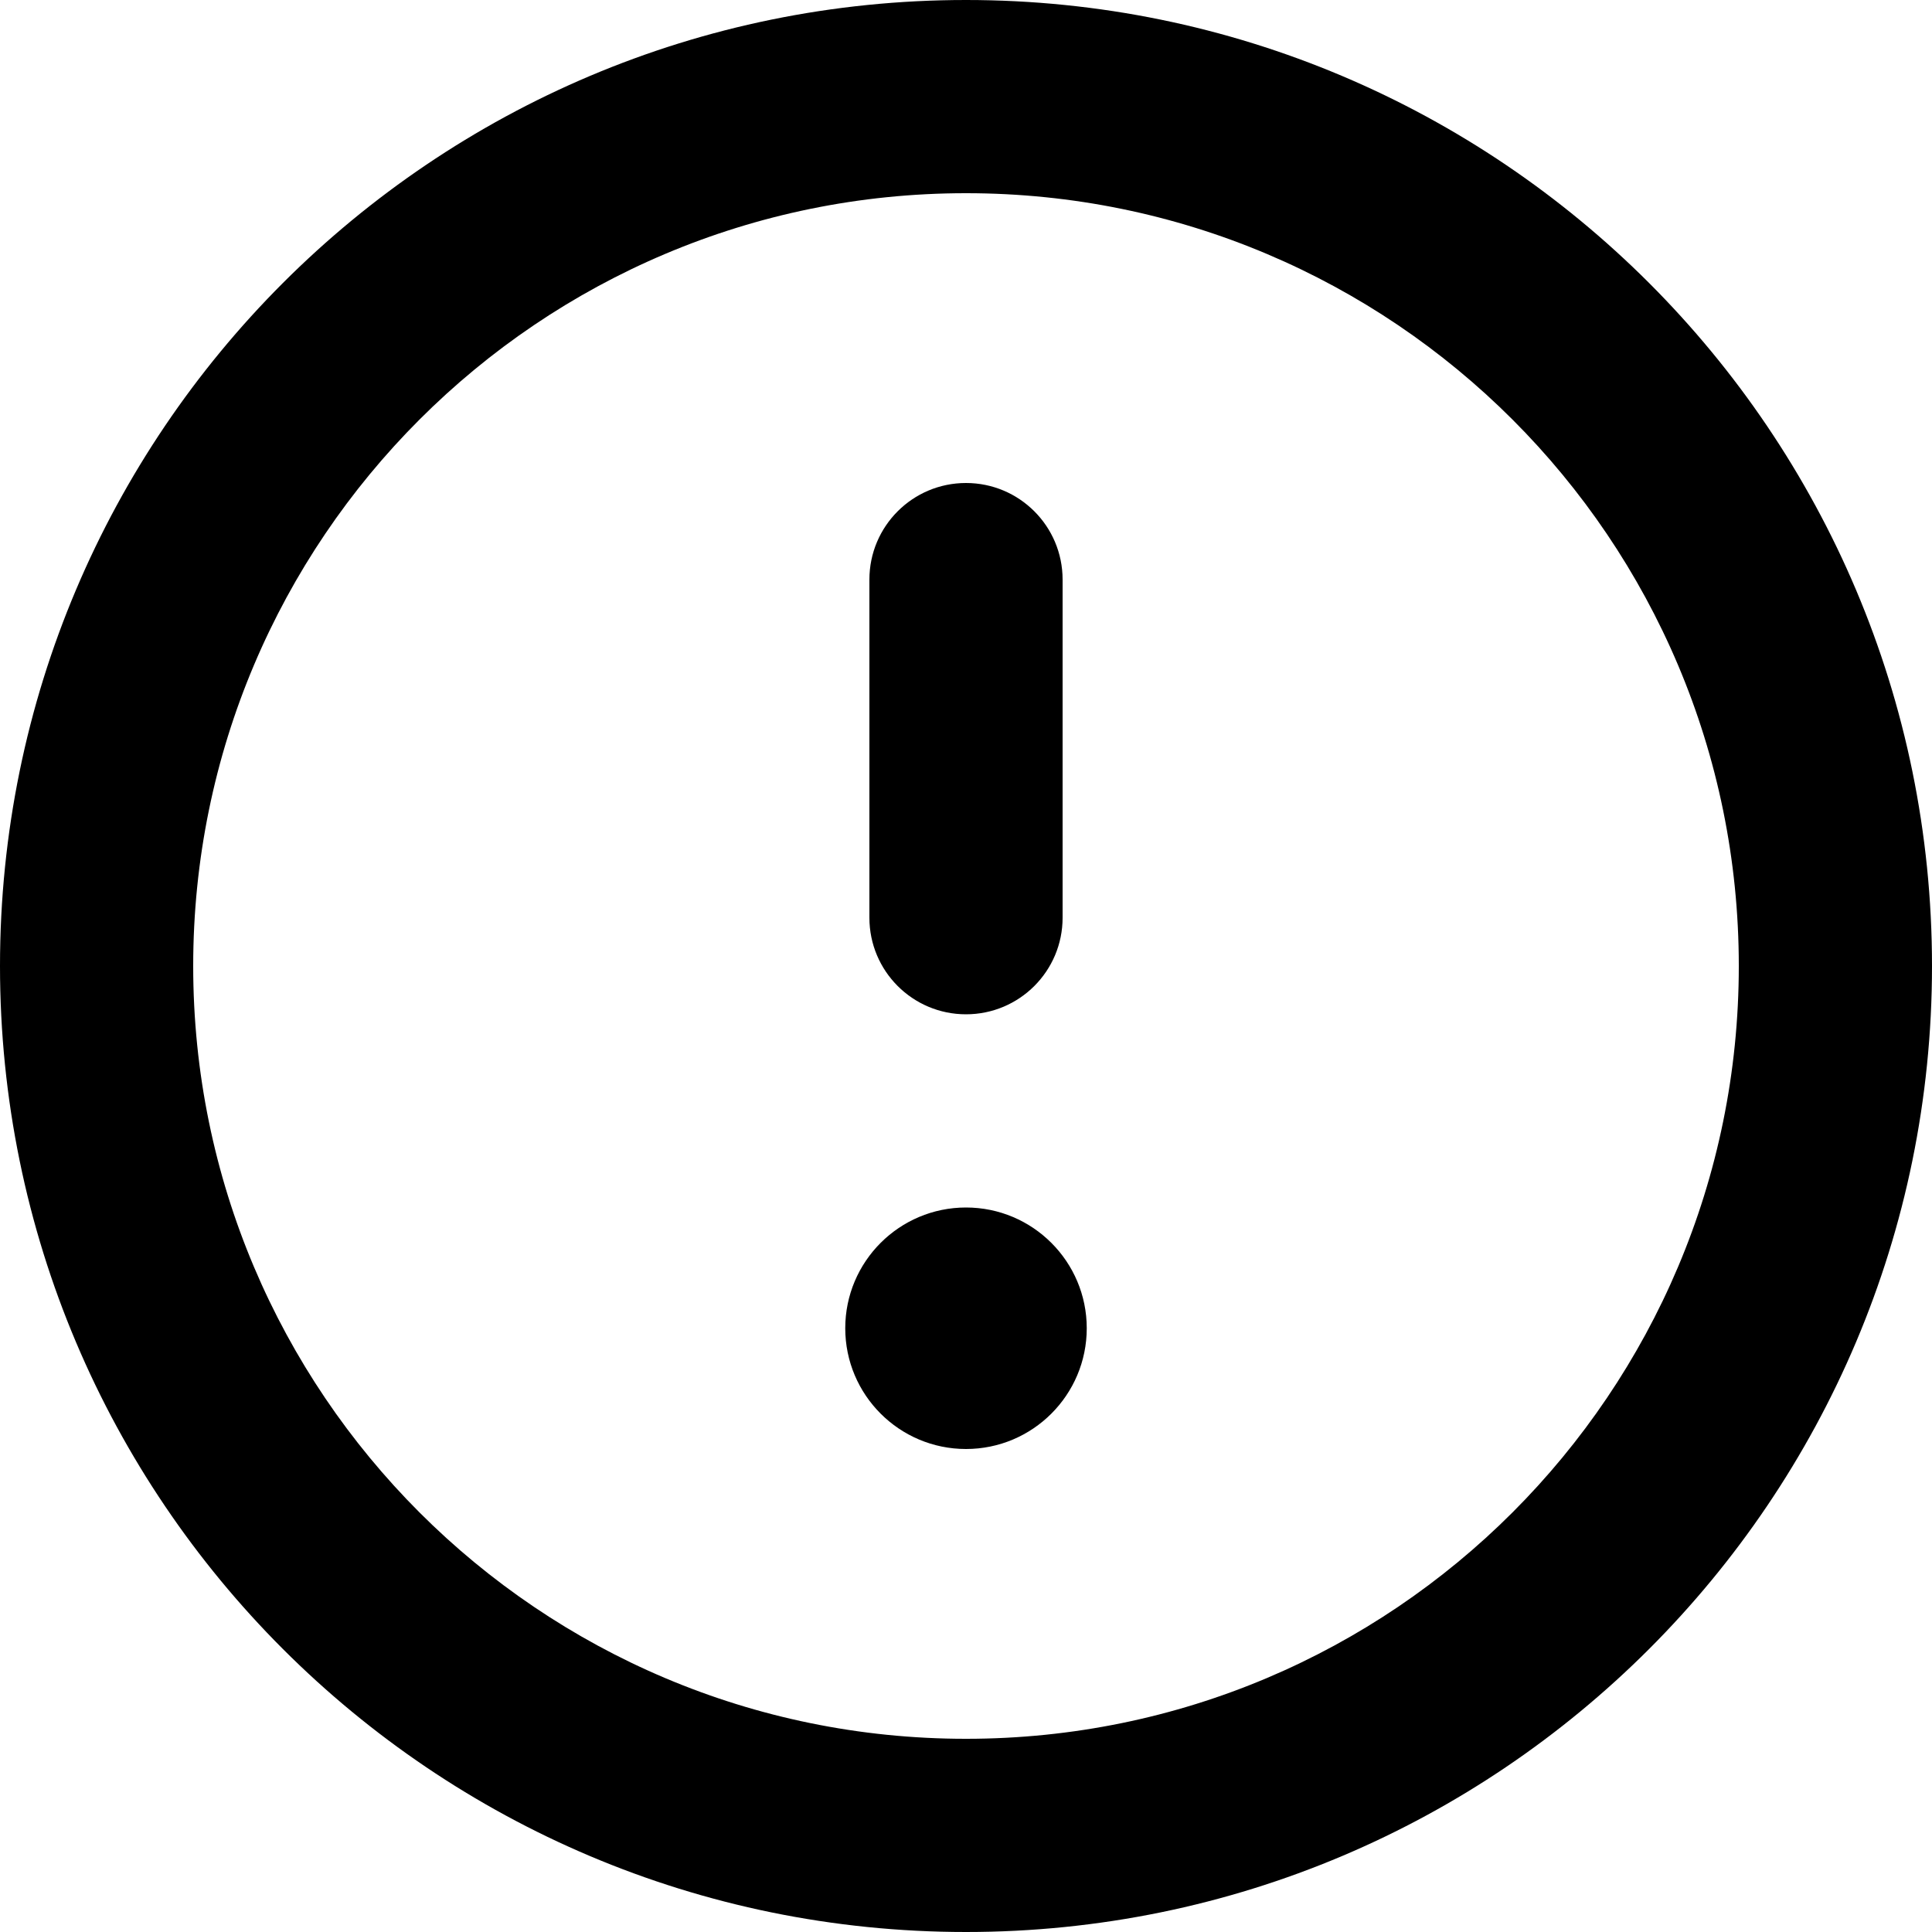<svg width="16" height="16" viewBox="0 0 16 16" xmlns="http://www.w3.org/2000/svg">
<g id="Alert">
<path id="Union" fill-rule="evenodd" clip-rule="evenodd" d="M8 14.4C11.535 14.4 14.4 11.535 14.4 8C14.4 4.465 11.535 1.6 8 1.6C4.465 1.6 1.6 4.465 1.6 8C1.6 11.535 4.465 14.4 8 14.4ZM8 16C12.418 16 16 12.418 16 8C16 3.582 12.418 0 8 0C3.582 0 0 3.582 0 8C0 12.418 3.582 16 8 16ZM8 12C8.552 12 9 11.552 9 11C9 10.448 8.552 10 8 10C7.448 10 7 10.448 7 11C7 11.552 7.448 12 8 12ZM8.8 4.8C8.8 4.358 8.442 4 8 4C7.558 4 7.2 4.358 7.2 4.8V4.806V4.812V4.819V4.825V4.831V4.837V4.844V4.85V4.856V4.863V4.869V4.875V4.882V4.888V4.894V4.901V4.907V4.914V4.92V4.927V4.933V4.94V4.946V4.953V4.959V4.966V4.972V4.979V4.985V4.992V4.999V5.005V5.012V5.018V5.025V5.032V5.038V5.045V5.052V5.059V5.065V5.072V5.079V5.086V5.092V5.099V5.106V5.113V5.12V5.126V5.133V5.14V5.147V5.154V5.161V5.168V5.174V5.181V5.188V5.195V5.202V5.209V5.216V5.223V5.23V5.237V5.244V5.251V5.258V5.265V5.272V5.279V5.286V5.293V5.3V5.307V5.314V5.321V5.328V5.336V5.343V5.35V5.357V5.364V5.371V5.378V5.385V5.393V5.4V5.407V5.414V5.421V5.428V5.436V5.443V5.45V5.457V5.464V5.472V5.479V5.486V5.493V5.5V5.508V5.515V5.522V5.529V5.537V5.544V5.551V5.558V5.566V5.573V5.58V5.587V5.595V5.602V5.609V5.617V5.624V5.631V5.638V5.646V5.653V5.66V5.668V5.675V5.682V5.69V5.697V5.704V5.712V5.719V5.726V5.734V5.741V5.748V5.755V5.763V5.77V5.777V5.785V5.792V5.799V5.807V5.814V5.821V5.829V5.836V5.843V5.851V5.858V5.865V5.873V5.88V5.887V5.895V5.902V5.909V5.917V5.924V5.931V5.939V5.946V5.953V5.96V5.968V5.975V5.982V5.99V5.997V6.004V6.012V6.019V6.026V6.033V6.041V6.048V6.055V6.062V6.07V6.077V6.084V6.091V6.099V6.106V6.113V6.12V6.128V6.135V6.142V6.149V6.157V6.164V6.171V6.178V6.185V6.192V6.2V6.207V6.214V6.221V6.228V6.235V6.243V6.25V6.257V6.264V6.271V6.278V6.285V6.292V6.299V6.306V6.314V6.321V6.328V6.335V6.342V6.349V6.356V6.363V6.37V6.377V6.384V6.391V6.398V6.405V6.412V6.419V6.425V6.432V6.439V6.446V6.453V6.46V6.467V6.474V6.481V6.487V6.494V6.501V6.508V6.515V6.521V6.528V6.535V6.542V6.548V6.555V6.562V6.569V6.575V6.582V6.589V6.595V6.602V6.609V6.615V6.622V6.629V6.635V6.642V6.648V6.655V6.661V6.668V6.674V6.681V6.687V6.694V6.7V6.707V6.713V6.72V6.726V6.732V6.739V6.745V6.751V6.758V6.764V6.77V6.777V6.783V6.789V6.795V6.802V6.808V6.814V6.82V6.826V6.833V6.839V6.845V6.851V6.857V6.863V6.869V6.875V6.881V6.887V6.893V6.899V6.905V6.911V6.917V6.923V6.929V6.934V6.94V6.946V6.952V6.958V6.964V6.969V6.975V6.981V6.986V6.992V6.998V7.003V7.009V7.015V7.02V7.026V7.031V7.037V7.042V7.048V7.053V7.059V7.064V7.069V7.075V7.08V7.085V7.091V7.096V7.101V7.107V7.112V7.117V7.122V7.127V7.133V7.138V7.143V7.148V7.153V7.158V7.163V7.168V7.173V7.178V7.183V7.188V7.193V7.197V7.202V7.207V7.212V7.217V7.221V7.226V7.231V7.235V7.24V7.245V7.249V7.254V7.258V7.263V7.267V7.272V7.276V7.281V7.285V7.289V7.294V7.298V7.302V7.307V7.311V7.315V7.319V7.323V7.327V7.332V7.336V7.34V7.344V7.348V7.352V7.356V7.36V7.363V7.367V7.371V7.375V7.379V7.382V7.386V7.39V7.394V7.397V7.401V7.404V7.408V7.411V7.415V7.418V7.422V7.425V7.429V7.432V7.435V7.439V7.442V7.445V7.448V7.451V7.455V7.458V7.461V7.464V7.467V7.47V7.473V7.476V7.479V7.481V7.484V7.487V7.49V7.493V7.495V7.498V7.501V7.503V7.506V7.508V7.511V7.513V7.516V7.518V7.521V7.523V7.525V7.528V7.53V7.532V7.534V7.536V7.538V7.541V7.543V7.545V7.547V7.549V7.55V7.552V7.554V7.556V7.558V7.559V7.561V7.563V7.564V7.566V7.568V7.569V7.571V7.572V7.574V7.575V7.576V7.578V7.579V7.58V7.581V7.582V7.584V7.585V7.586V7.587V7.588V7.589V7.59V7.591V7.591V7.592V7.593V7.594V7.594V7.595V7.596V7.596V7.597V7.597V7.598V7.598V7.598V7.599V7.599V7.599V7.599V7.6V7.6V7.6V7.6L8 7.6H7.2C7.2 8.042 7.558 8.4 8 8.4C8.442 8.4 8.8 8.042 8.8 7.6H8L8.8 7.6V7.6V7.6V7.6V7.599V7.599V7.599V7.599V7.598V7.598V7.598V7.597V7.597V7.596V7.596V7.595V7.594V7.594V7.593V7.592V7.591V7.591V7.59V7.589V7.588V7.587V7.586V7.585V7.584V7.582V7.581V7.58V7.579V7.578V7.576V7.575V7.574V7.572V7.571V7.569V7.568V7.566V7.564V7.563V7.561V7.559V7.558V7.556V7.554V7.552V7.55V7.549V7.547V7.545V7.543V7.541V7.538V7.536V7.534V7.532V7.53V7.528V7.525V7.523V7.521V7.518V7.516V7.513V7.511V7.508V7.506V7.503V7.501V7.498V7.495V7.493V7.49V7.487V7.484V7.481V7.479V7.476V7.473V7.47V7.467V7.464V7.461V7.458V7.455V7.451V7.448V7.445V7.442V7.439V7.435V7.432V7.429V7.425V7.422V7.418V7.415V7.411V7.408V7.404V7.401V7.397V7.394V7.39V7.386V7.382V7.379V7.375V7.371V7.367V7.363V7.36V7.356V7.352V7.348V7.344V7.34V7.336V7.332V7.327V7.323V7.319V7.315V7.311V7.307V7.302V7.298V7.294V7.289V7.285V7.281V7.276V7.272V7.267V7.263V7.258V7.254V7.249V7.245V7.24V7.235V7.231V7.226V7.221V7.217V7.212V7.207V7.202V7.197V7.193V7.188V7.183V7.178V7.173V7.168V7.163V7.158V7.153V7.148V7.143V7.138V7.133V7.127V7.122V7.117V7.112V7.107V7.101V7.096V7.091V7.085V7.08V7.075V7.069V7.064V7.059V7.053V7.048V7.042V7.037V7.031V7.026V7.02V7.015V7.009V7.003V6.998V6.992V6.986V6.981V6.975V6.969V6.964V6.958V6.952V6.946V6.94V6.934V6.929V6.923V6.917V6.911V6.905V6.899V6.893V6.887V6.881V6.875V6.869V6.863V6.857V6.851V6.845V6.839V6.833V6.826V6.82V6.814V6.808V6.802V6.795V6.789V6.783V6.777V6.77V6.764V6.758V6.751V6.745V6.739V6.732V6.726V6.72V6.713V6.707V6.7V6.694V6.687V6.681V6.674V6.668V6.661V6.655V6.648V6.642V6.635V6.629V6.622V6.615V6.609V6.602V6.595V6.589V6.582V6.575V6.569V6.562V6.555V6.548V6.542V6.535V6.528V6.521V6.515V6.508V6.501V6.494V6.487V6.481V6.474V6.467V6.46V6.453V6.446V6.439V6.432V6.425V6.419V6.412V6.405V6.398V6.391V6.384V6.377V6.37V6.363V6.356V6.349V6.342V6.335V6.328V6.321V6.314V6.306V6.299V6.292V6.285V6.278V6.271V6.264V6.257V6.25V6.243V6.235V6.228V6.221V6.214V6.207V6.2V6.192V6.185V6.178V6.171V6.164V6.157V6.149V6.142V6.135V6.128V6.12V6.113V6.106V6.099V6.091V6.084V6.077V6.07V6.062V6.055V6.048V6.041V6.033V6.026V6.019V6.012V6.004V5.997V5.99V5.982V5.975V5.968V5.96V5.953V5.946V5.939V5.931V5.924V5.917V5.909V5.902V5.895V5.887V5.88V5.873V5.865V5.858V5.851V5.843V5.836V5.829V5.821V5.814V5.807V5.799V5.792V5.785V5.777V5.77V5.763V5.755V5.748V5.741V5.734V5.726V5.719V5.712V5.704V5.697V5.69V5.682V5.675V5.668V5.66V5.653V5.646V5.638V5.631V5.624V5.617V5.609V5.602V5.595V5.587V5.58V5.573V5.566V5.558V5.551V5.544V5.537V5.529V5.522V5.515V5.508V5.5V5.493V5.486V5.479V5.472V5.464V5.457V5.45V5.443V5.436V5.428V5.421V5.414V5.407V5.4V5.393V5.385V5.378V5.371V5.364V5.357V5.35V5.343V5.336V5.328V5.321V5.314V5.307V5.3V5.293V5.286V5.279V5.272V5.265V5.258V5.251V5.244V5.237V5.23V5.223V5.216V5.209V5.202V5.195V5.188V5.181V5.174V5.168V5.161V5.154V5.147V5.14V5.133V5.126V5.12V5.113V5.106V5.099V5.092V5.086V5.079V5.072V5.065V5.059V5.052V5.045V5.038V5.032V5.025V5.018V5.012V5.005V4.999V4.992V4.985V4.979V4.972V4.966V4.959V4.953V4.946V4.94V4.933V4.927V4.92V4.914V4.907V4.901V4.894V4.888V4.882V4.875V4.869V4.863V4.856V4.85V4.844V4.837V4.831V4.825V4.819V4.812V4.806V4.8Z" fill="current"/>
</g>
</svg>

